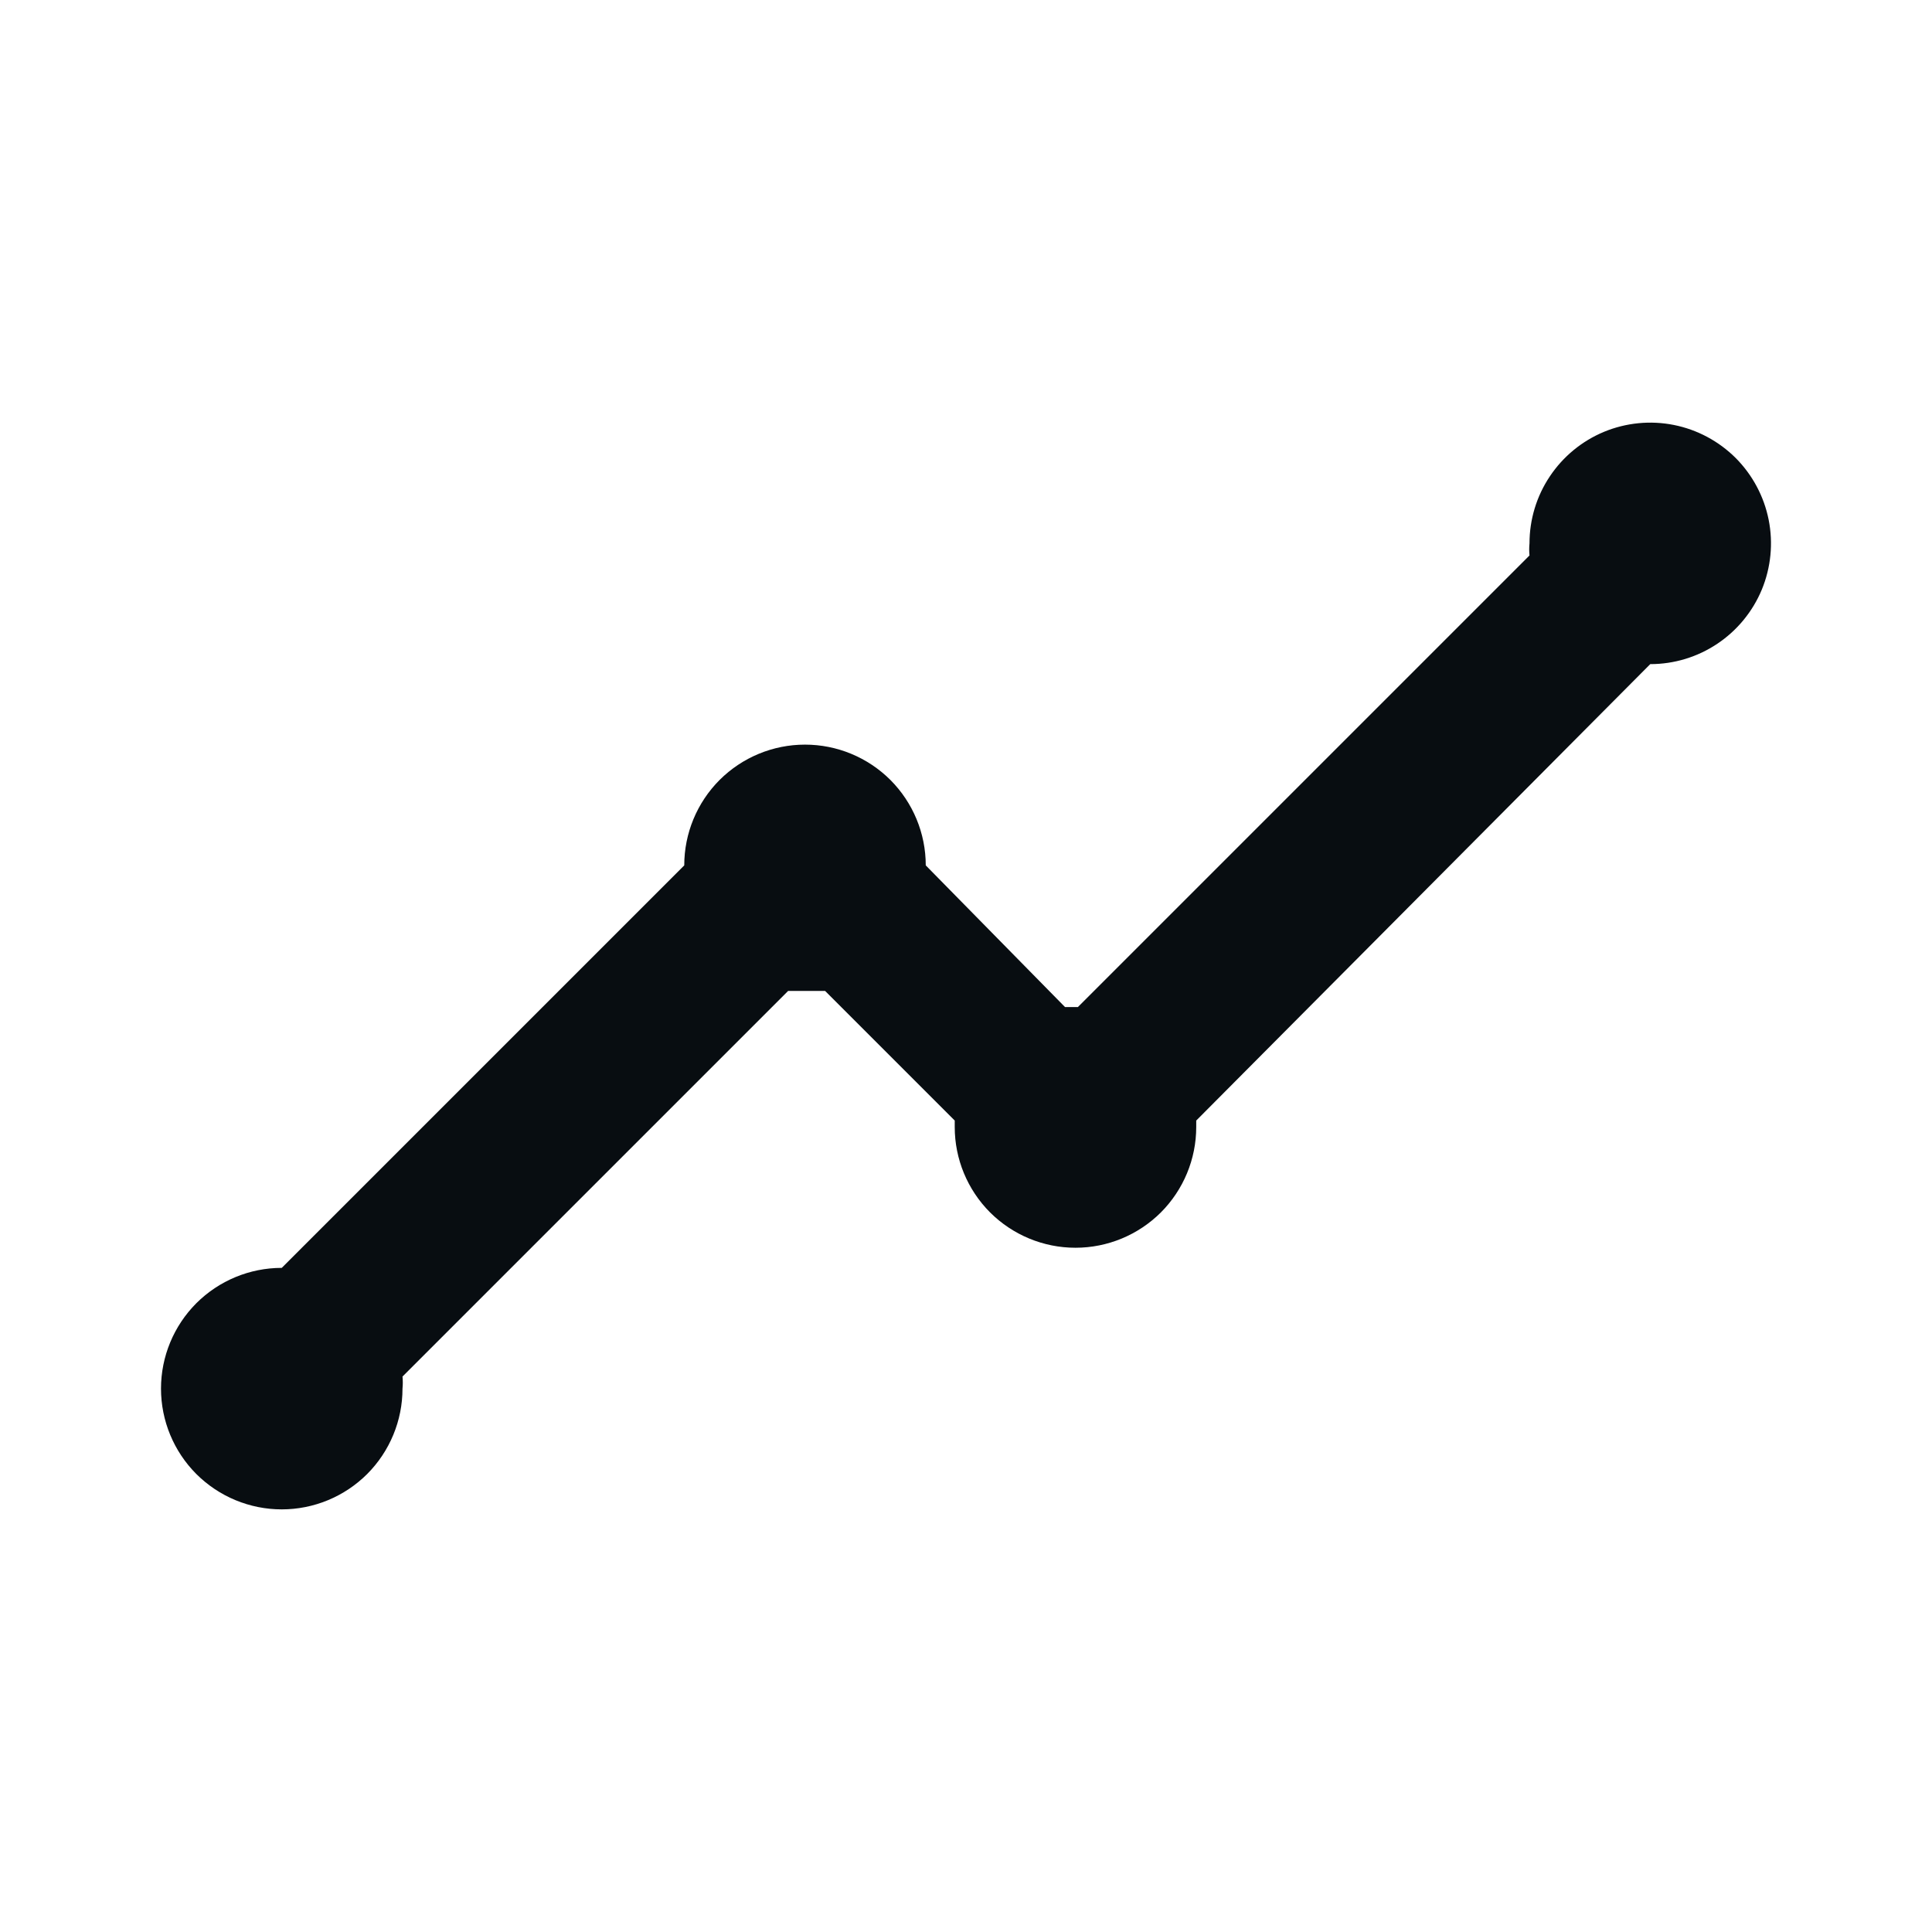 <svg width="24" height="24" viewBox="0 0 24 24" fill="none" xmlns="http://www.w3.org/2000/svg">
<path d="M3.5 18.75C3.898 18.75 4.279 18.592 4.561 18.311C4.842 18.029 5 17.648 5 17.25C5.005 17.2 5.005 17.15 5 17.1L9.79 12.31H10.02H10.25L11.86 13.92C11.86 13.92 11.86 13.97 11.86 14C11.86 14.398 12.018 14.779 12.299 15.061C12.581 15.342 12.962 15.5 13.36 15.5C13.758 15.5 14.139 15.342 14.421 15.061C14.702 14.779 14.86 14.398 14.86 14V13.92L20.5 8.25C20.797 8.25 21.087 8.162 21.333 7.997C21.58 7.832 21.772 7.598 21.886 7.324C21.999 7.05 22.029 6.748 21.971 6.457C21.913 6.166 21.77 5.899 21.561 5.689C21.351 5.48 21.084 5.337 20.793 5.279C20.502 5.221 20.2 5.251 19.926 5.364C19.652 5.478 19.418 5.67 19.253 5.917C19.088 6.163 19 6.453 19 6.75C18.995 6.8 18.995 6.85 19 6.9L13.39 12.51H13.23L11.5 10.75C11.5 10.352 11.342 9.971 11.061 9.689C10.779 9.408 10.398 9.25 10 9.25C9.602 9.25 9.221 9.408 8.939 9.689C8.658 9.971 8.5 10.352 8.5 10.75L3.5 15.75C3.102 15.75 2.721 15.908 2.439 16.189C2.158 16.471 2 16.852 2 17.25C2 17.648 2.158 18.029 2.439 18.311C2.721 18.592 3.102 18.75 3.5 18.75Z" fill="#080D11"/>
</svg>
